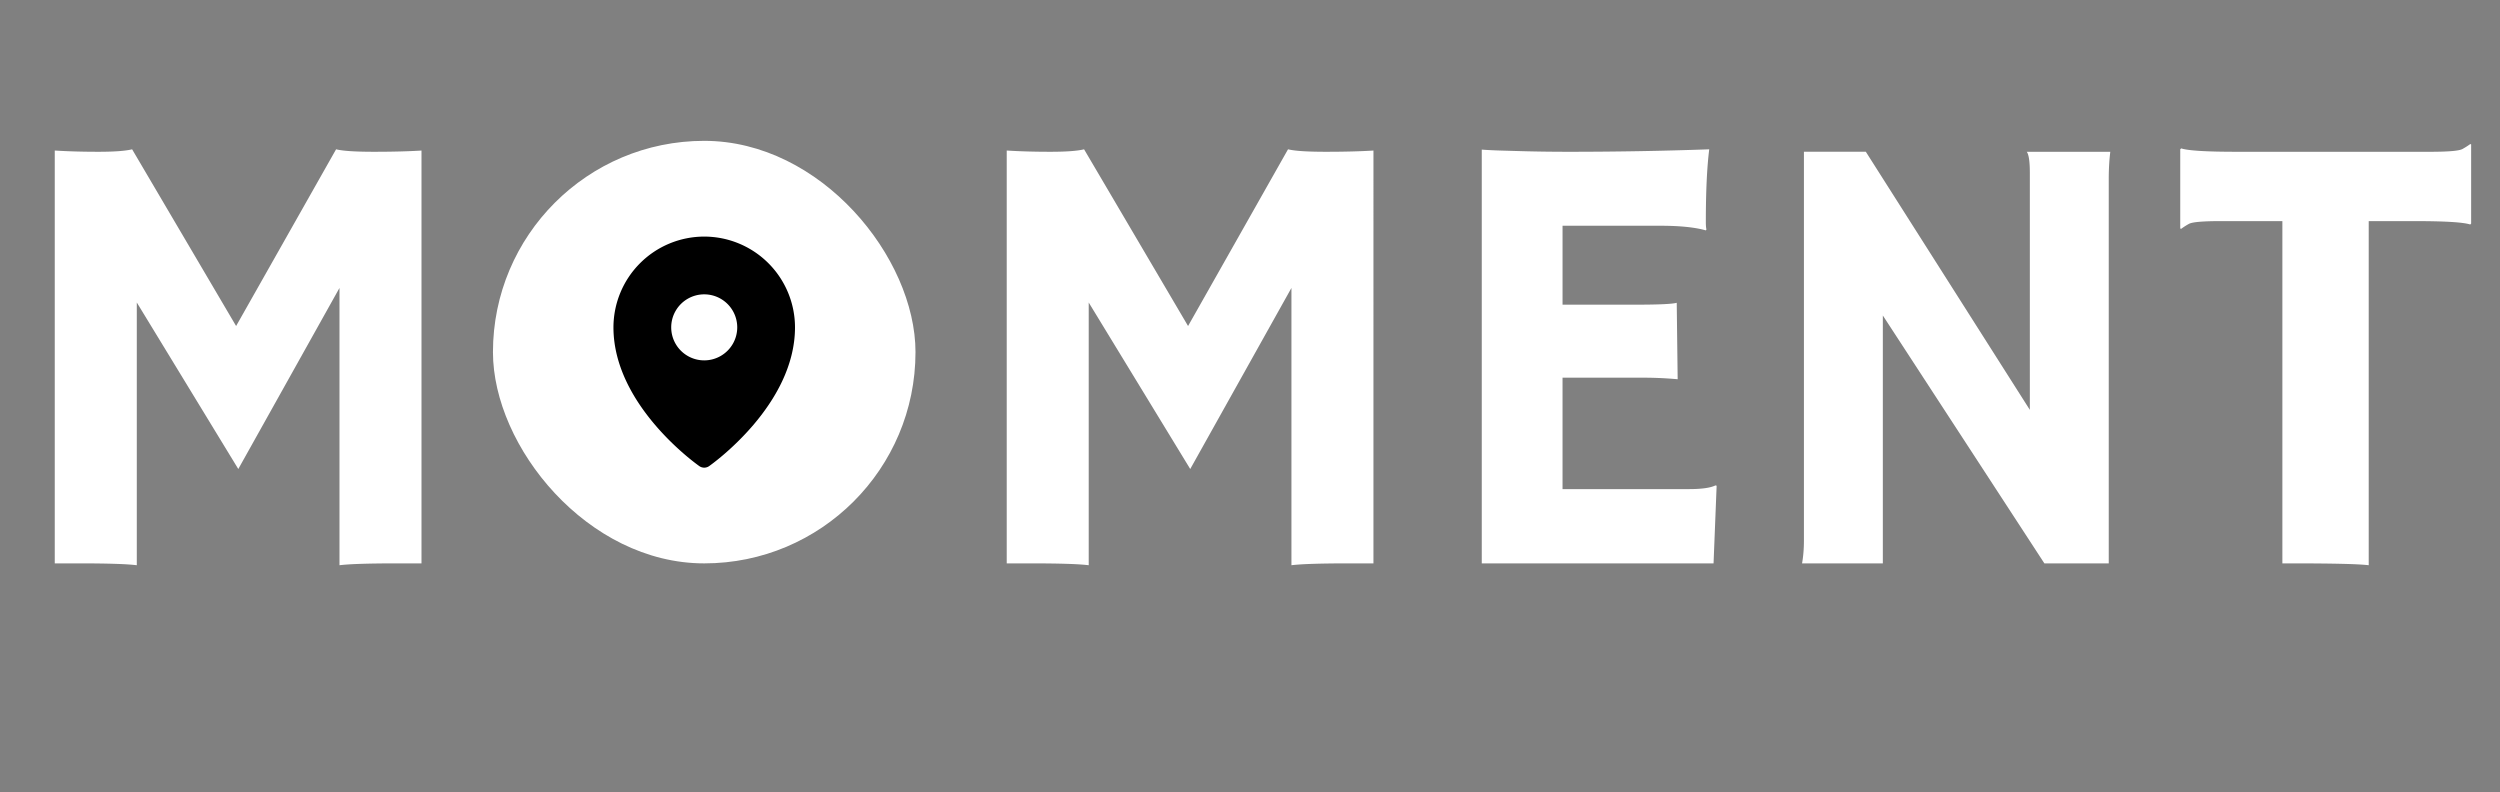 <svg xmlns="http://www.w3.org/2000/svg" width="142" height="45" fill="none" viewBox="0 0 142 45">
  <rect x="0" y="0" width="142" height="45" fill="#808080" stroke="none"/>
  <path fill="#fff" d="M7.77 32.105C7.207 32.035 6.123 32 4.518 32H3.11V8.55c.75.048 1.576.071 2.479.071.902 0 1.54-.047 1.916-.14l5.906 10.037L19.09 8.48c.375.094 1.09.141 2.144.141 1.055 0 1.957-.023 2.707-.07V32h-1.406c-1.605 0-2.69.035-3.252.105v-15.75L13.535 26.64 7.77 17.182v14.924Zm54.07 0c-.563-.07-1.647-.105-3.252-.105h-1.406V8.55c.75.048 1.576.071 2.478.071.903 0 1.541-.047 1.916-.14l5.906 10.037L73.16 8.48c.375.094 1.09.141 2.145.141 1.054 0 1.957-.023 2.707-.07V32h-1.406c-1.606 0-2.69.035-3.252.105v-15.75L67.605 26.64l-5.766-9.457v14.924Zm34.084-4.324c.726 0 1.23-.07 1.511-.21l.07.017L97.33 32H84.164V8.498c.317.023.668.041 1.055.053l1.23.035c.82.023 1.711.035 2.672.035 2.684 0 5.338-.047 7.963-.14-.129 1.03-.193 2.408-.193 4.13 0 .188.011.329.035.422l-.035.053c-.61-.176-1.477-.264-2.602-.264h-5.537v4.483h4.166c1.289 0 2.063-.035 2.32-.106l.053 4.342a21.837 21.837 0 0 0-2.18-.088h-4.359v6.328h7.172ZM102.357 32c.071-.398.106-.832.106-1.3V8.62h3.516l9.316 14.66V9.816c0-.644-.059-1.043-.176-1.195h4.746c-.058.469-.088.984-.088 1.547V32h-3.656l-9.176-14.08V32h-4.588Zm32.186.105c-.563-.07-2.01-.105-4.342-.105h-.562V12.559h-3.481c-1.031 0-1.64.052-1.828.158a3.66 3.66 0 0 0-.439.281l-.053-.018v-4.5l.053-.052c.386.129 1.429.193 3.129.193h11.021c1.031 0 1.641-.053 1.828-.158.188-.106.334-.2.44-.281l.052.017v4.5l-.052.053c-.387-.129-1.43-.193-3.129-.193h-2.637v19.547Z"/>
  <rect width="24" height="24" x="28" y="8" fill="#fff" rx="12"/>
  <path fill="#000" d="M40 13.438a5.162 5.162 0 0 0-5.156 5.156c0 4.412 4.687 7.746 4.886 7.887a.486.486 0 0 0 .54 0c.199-.14 4.886-3.475 4.886-7.887A5.161 5.161 0 0 0 40 13.438Zm0 3.281a1.875 1.875 0 1 1 0 3.75 1.875 1.875 0 0 1 0-3.75Z"/>
</svg>
